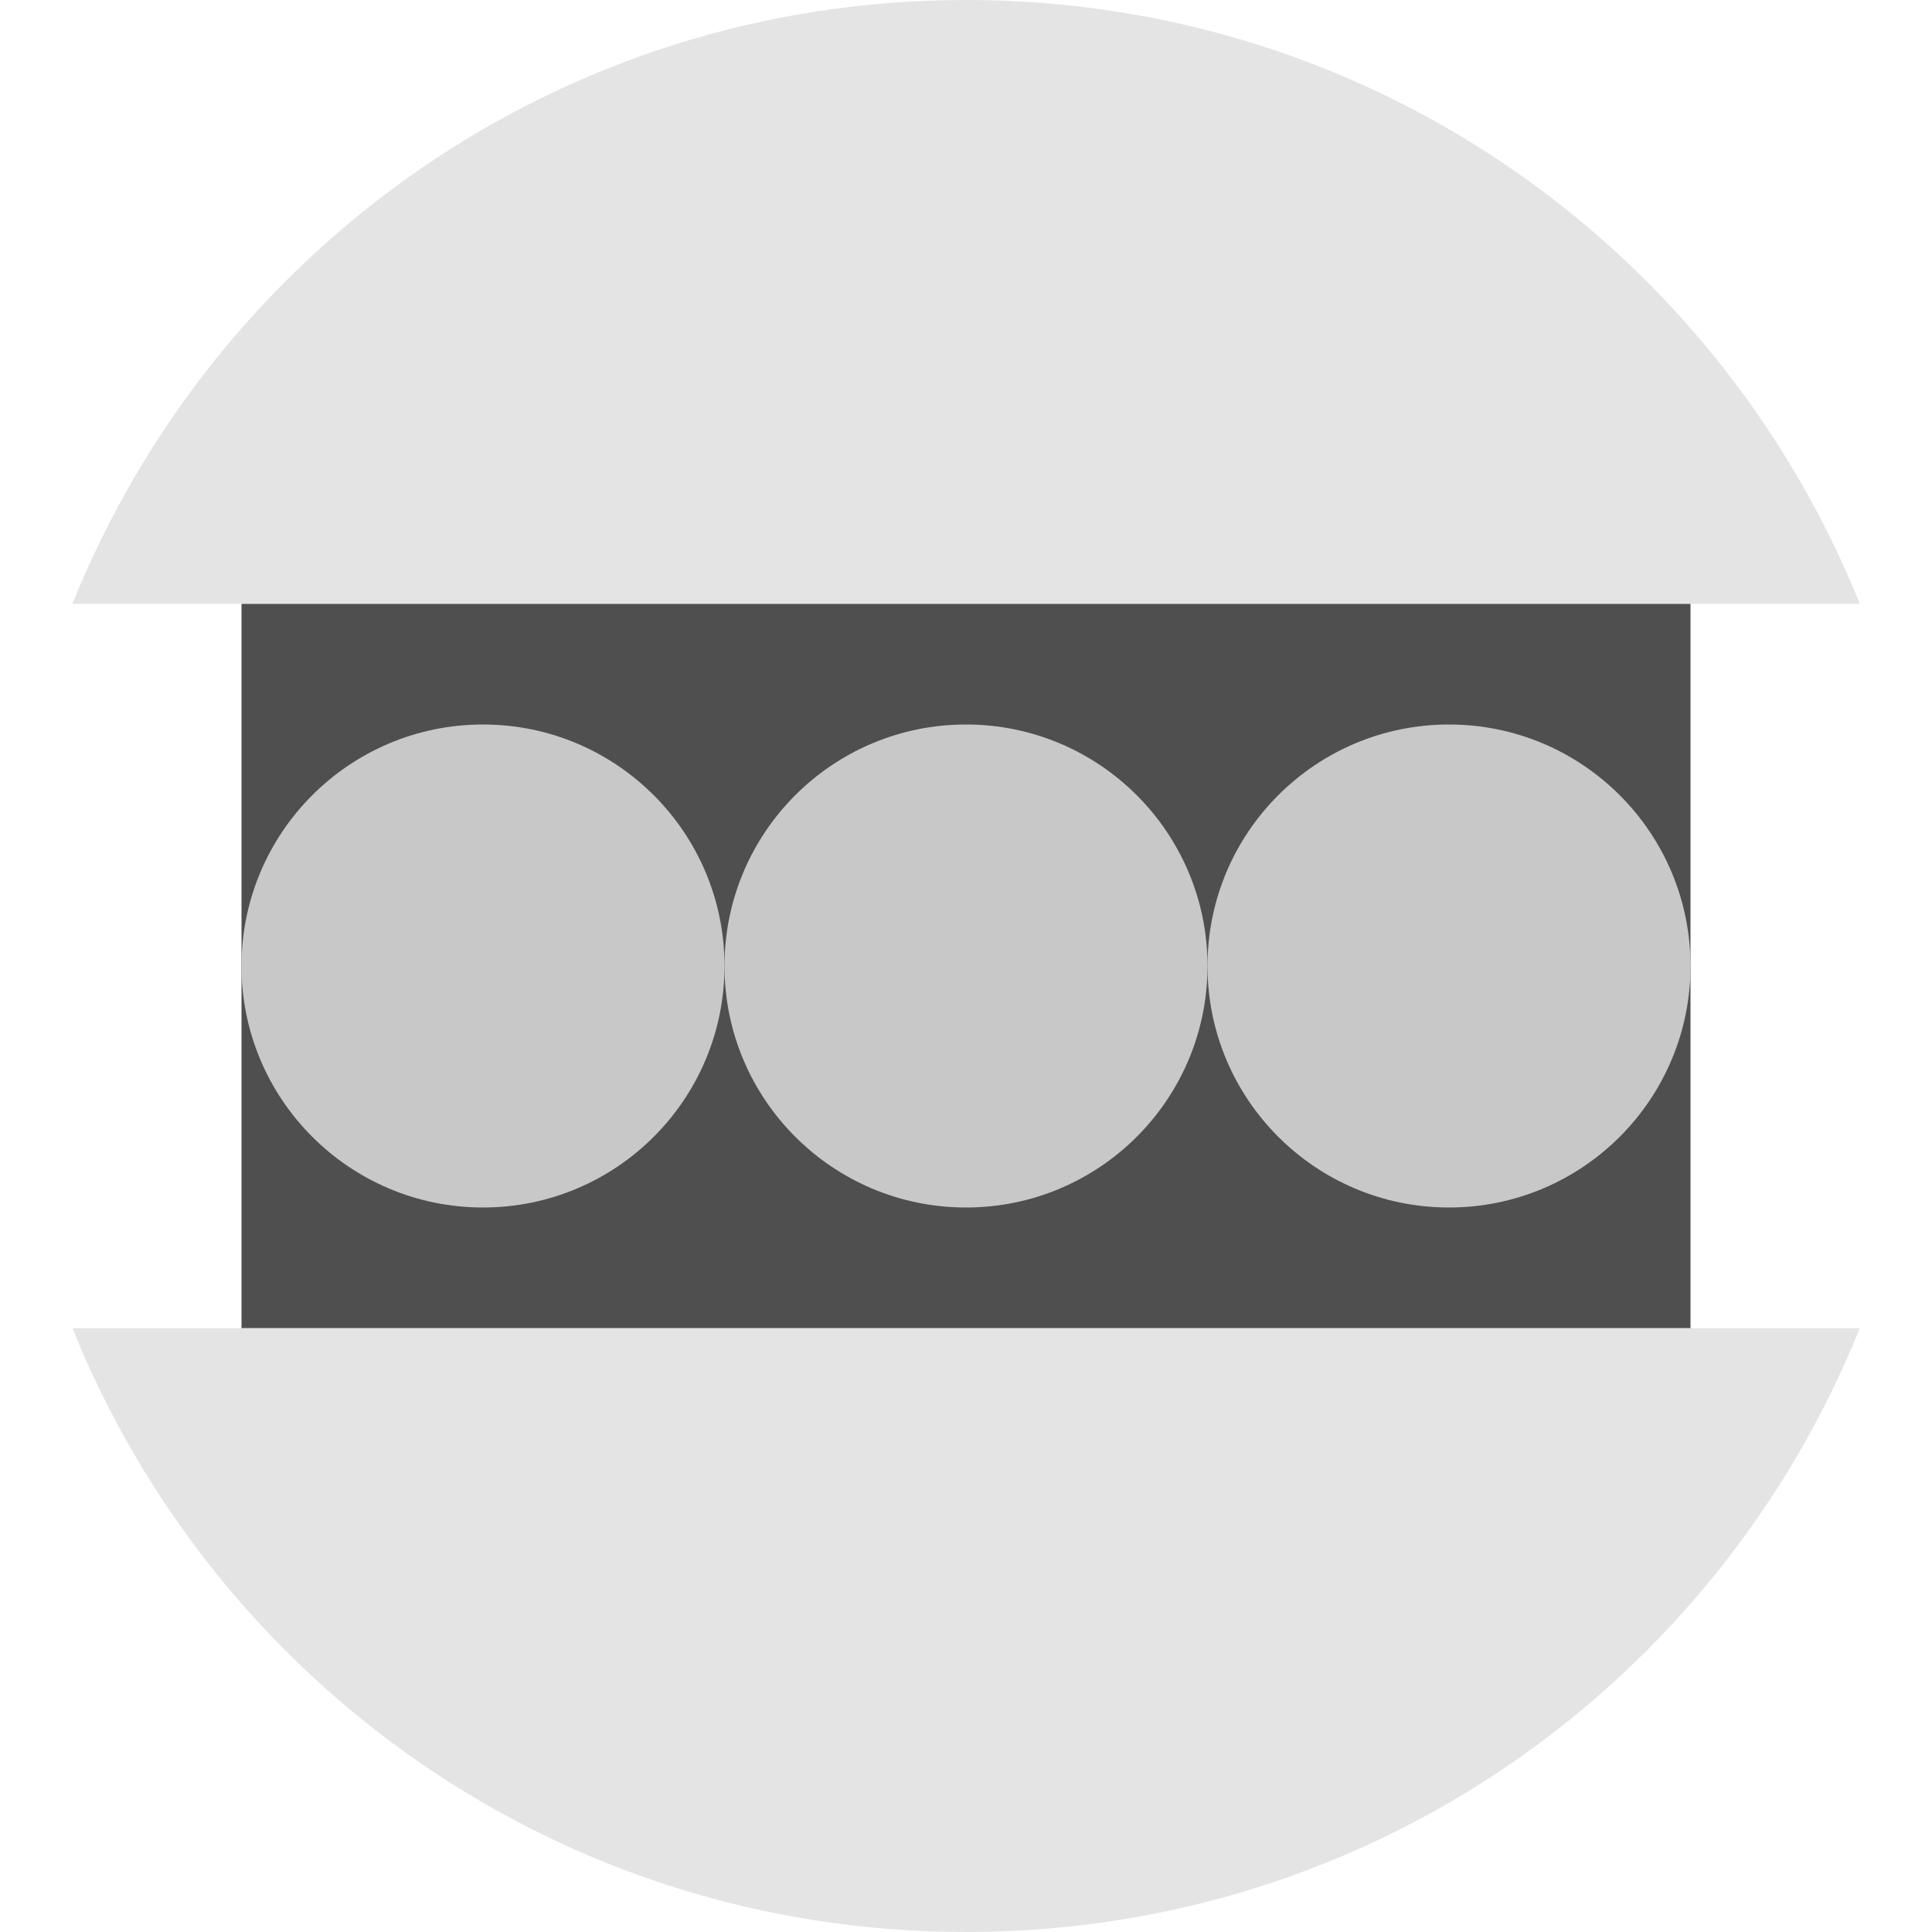 <svg xmlns="http://www.w3.org/2000/svg" width="16" height="16" version="1">
 <rect fill="#4f4f4f" width="12" height="6" x="2" y="5"/>
 <path fill="#e4e4e4" d="m8 0c-3.367 0-6.219 2.066-7.4 5h14.802c-1.182-2.934-4.035-5-7.402-5zm-7.4 11c1.182 2.934 4.034 5 7.4 5 3.367 0 6.22-2.066 7.402-5h-14.802z"/>
 <circle fill="#c8c8c8" cx="8" cy="8" r="2"/>
 <circle fill="#c8c8c8" cx="12" cy="8" r="2"/>
 <circle fill="#c8c8c8" cx="4" cy="8" r="2"/>
</svg>
